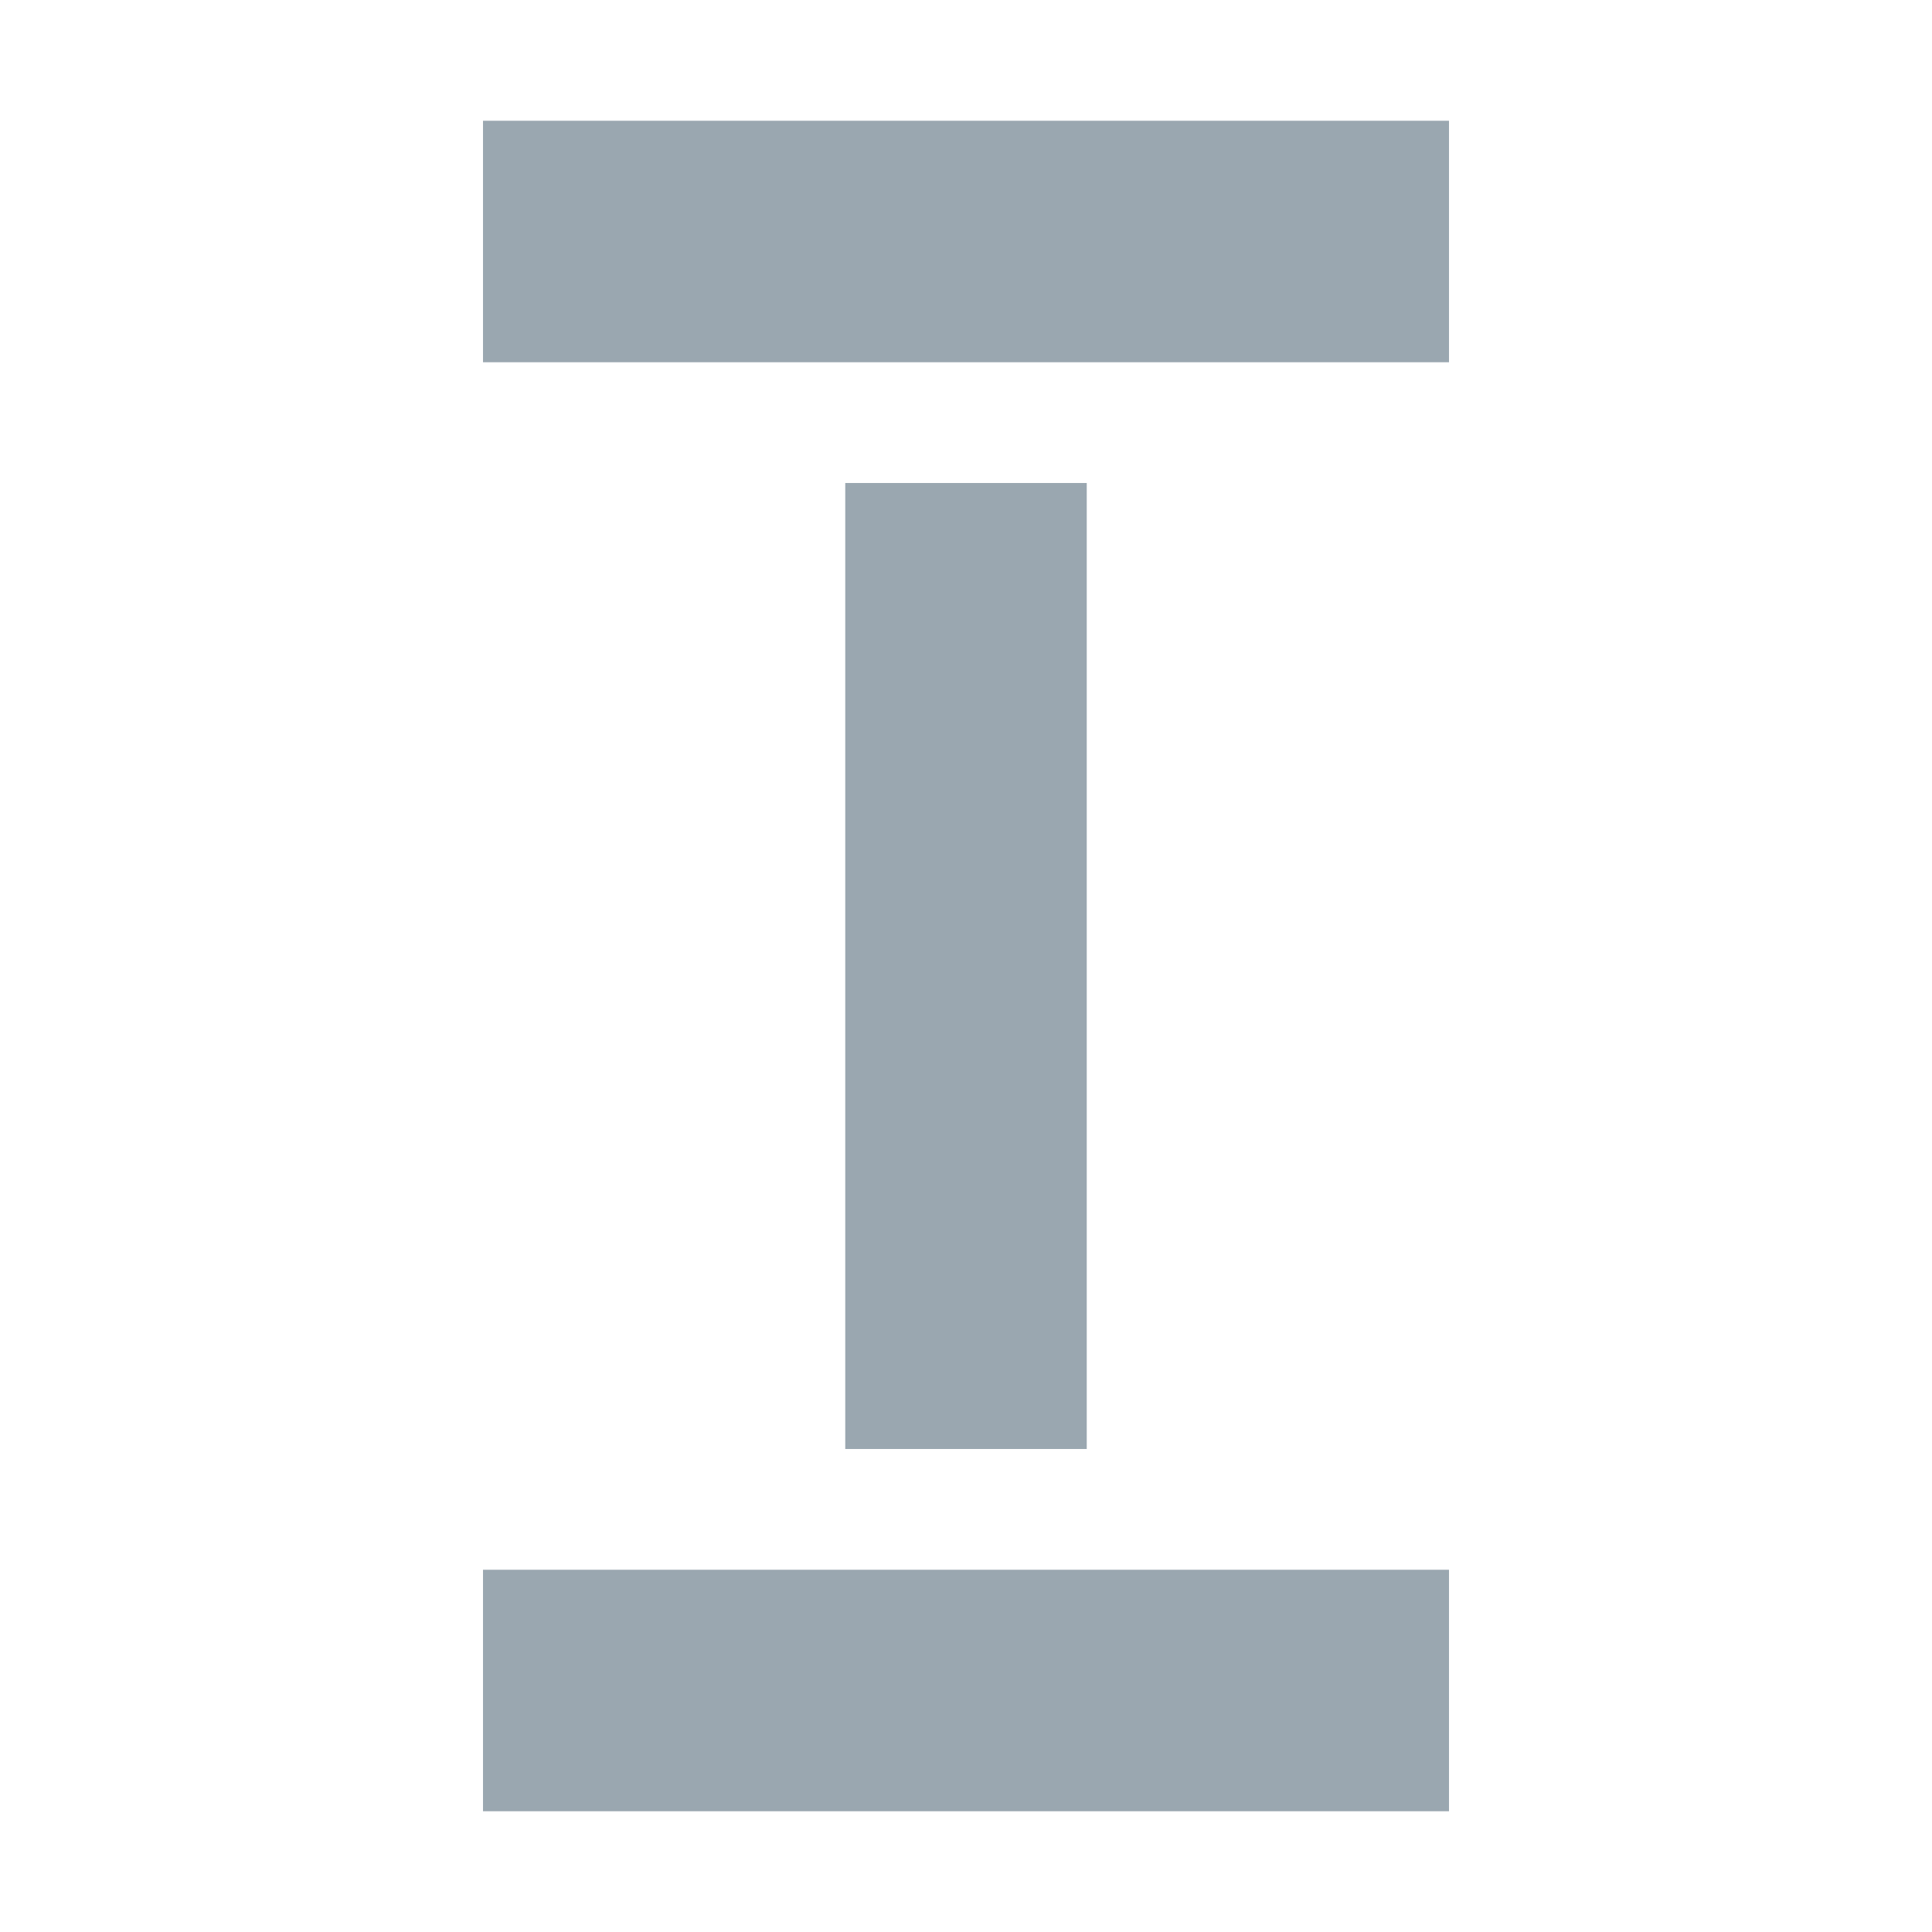 <svg width="16" height="16" viewBox="0 0 16 16" xmlns="http://www.w3.org/2000/svg"><rect width="16" height="16" fill="none"/><g fill="#9AA7B0" fill-rule="evenodd"><path d="M4 1h8v2H4zM4 13h8v2H4zM7 4h2v8H7z"/></g></svg>